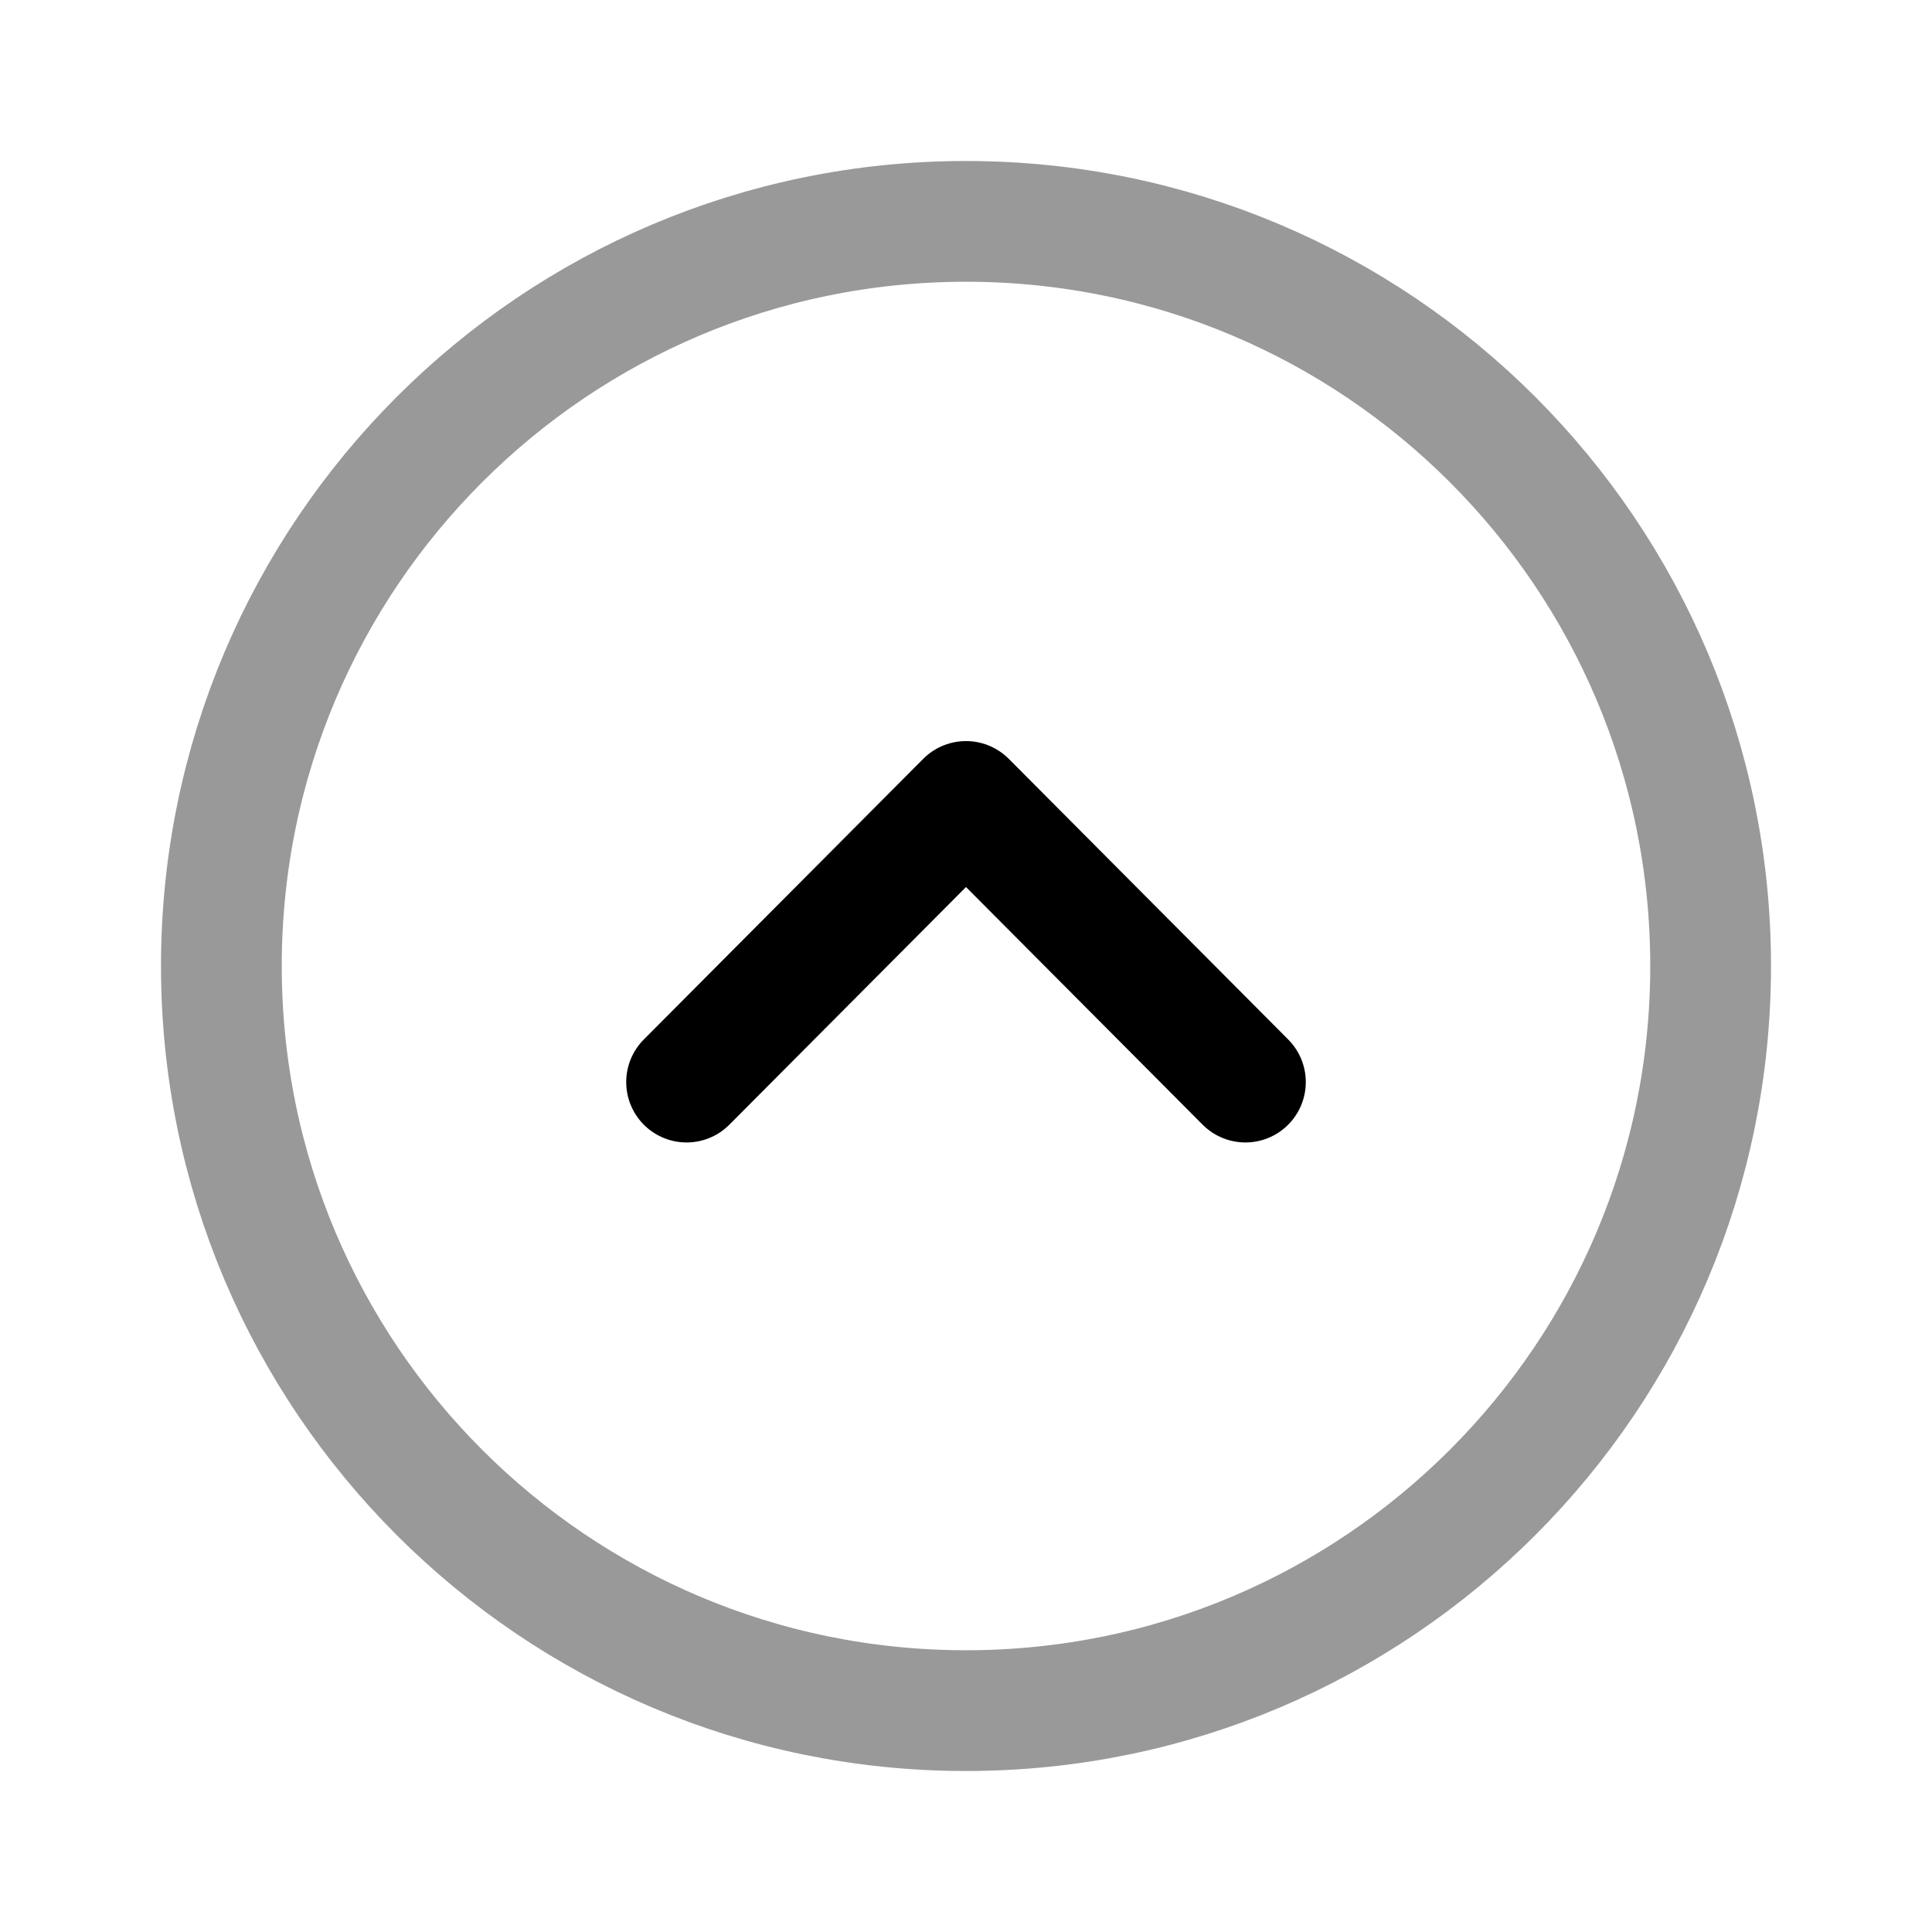 <svg width="24" height="24" viewBox="0 0 24 24" fill="none" xmlns="http://www.w3.org/2000/svg">
<path opacity="0.4" fill-rule="evenodd" clip-rule="evenodd" d="M21.25 12C21.25 6.892 17.109 2.75 12 2.75C6.892 2.75 2.75 6.892 2.75 12C2.75 17.108 6.892 21.25 12 21.25C17.109 21.25 21.25 17.108 21.25 12Z" stroke="black" stroke-width="1.5" stroke-linecap="round" stroke-linejoin="round"/>
<path d="M15.471 13.442L12 9.956L8.529 13.442" stroke="black" stroke-width="1.5" stroke-linecap="round" stroke-linejoin="round"/>
</svg>
